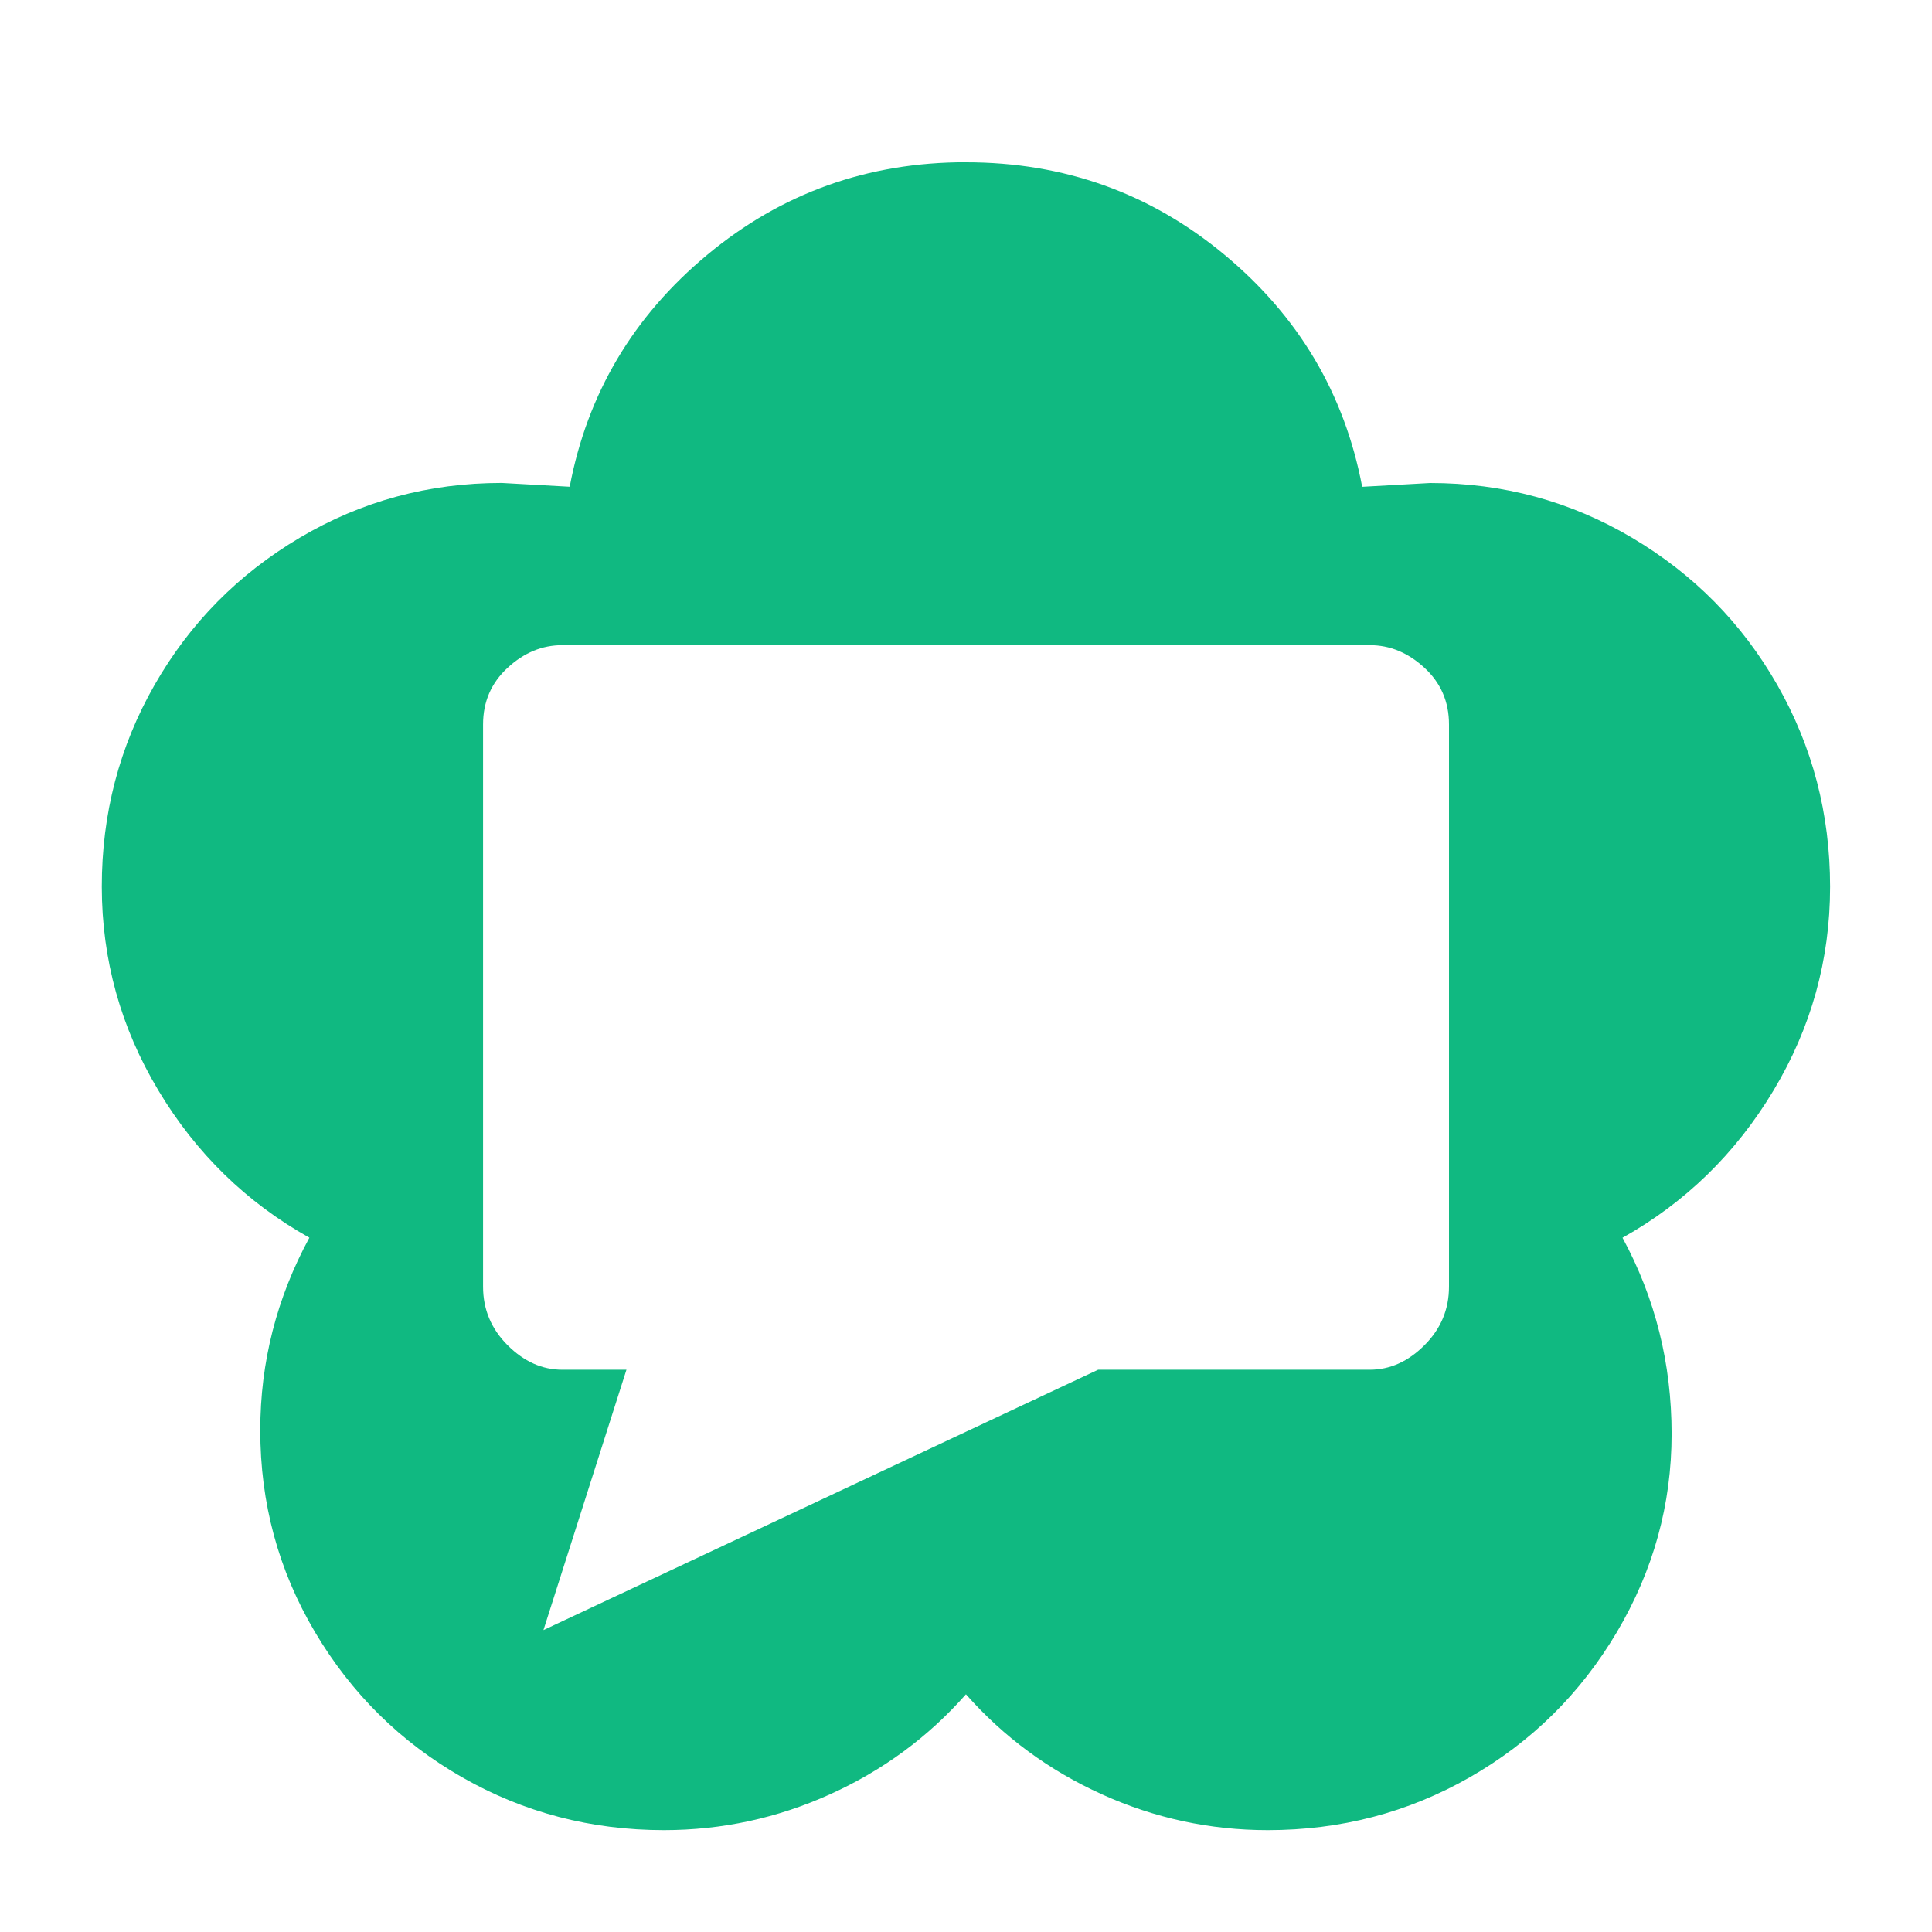 <?xml version="1.0" standalone="no"?><!DOCTYPE svg PUBLIC "-//W3C//DTD SVG 1.1//EN" "http://www.w3.org/Graphics/SVG/1.1/DTD/svg11.dtd"><svg t="1735739477745" class="icon" viewBox="0 0 1024 1024" version="1.1" xmlns="http://www.w3.org/2000/svg" p-id="1737" id="mx_n_1735739477746" xmlns:xlink="http://www.w3.org/1999/xlink" width="200" height="200"><path d="M512 86.016q78.016 0 136.992 48.992t72.992 123.008L757.984 256q58.016 0 107.008 28.992t76.992 78.016 28 107.008-30.016 108-80 78.016q26.016 48 26.016 104t-28.992 104.992-78.016 76.992-107.008 28q-46.016 0-88-19.008t-72-52.992q-30.016 34.016-72 52.992t-88 19.008q-58.016 0-107.008-28t-78.016-76.992-28.992-107.008q0-54.016 26.016-102.016-50.016-28-80-78.016t-30.016-108 28-107.008 76.992-78.016 107.008-28.992l36 2.016q14.016-74.016 72.992-123.008t136.992-48.992zM288 864l294.016-138.016h144q16 0 28.992-12.992t12.992-31.008v-298.016q0-18.016-12.992-30.016t-28.992-12H298.016q-16 0-28.992 12t-12.992 30.016v298.016q0 18.016 12.992 31.008t28.992 12.992h34.016L288.032 864z" p-id="1738" fill="#10b981"></path></svg>